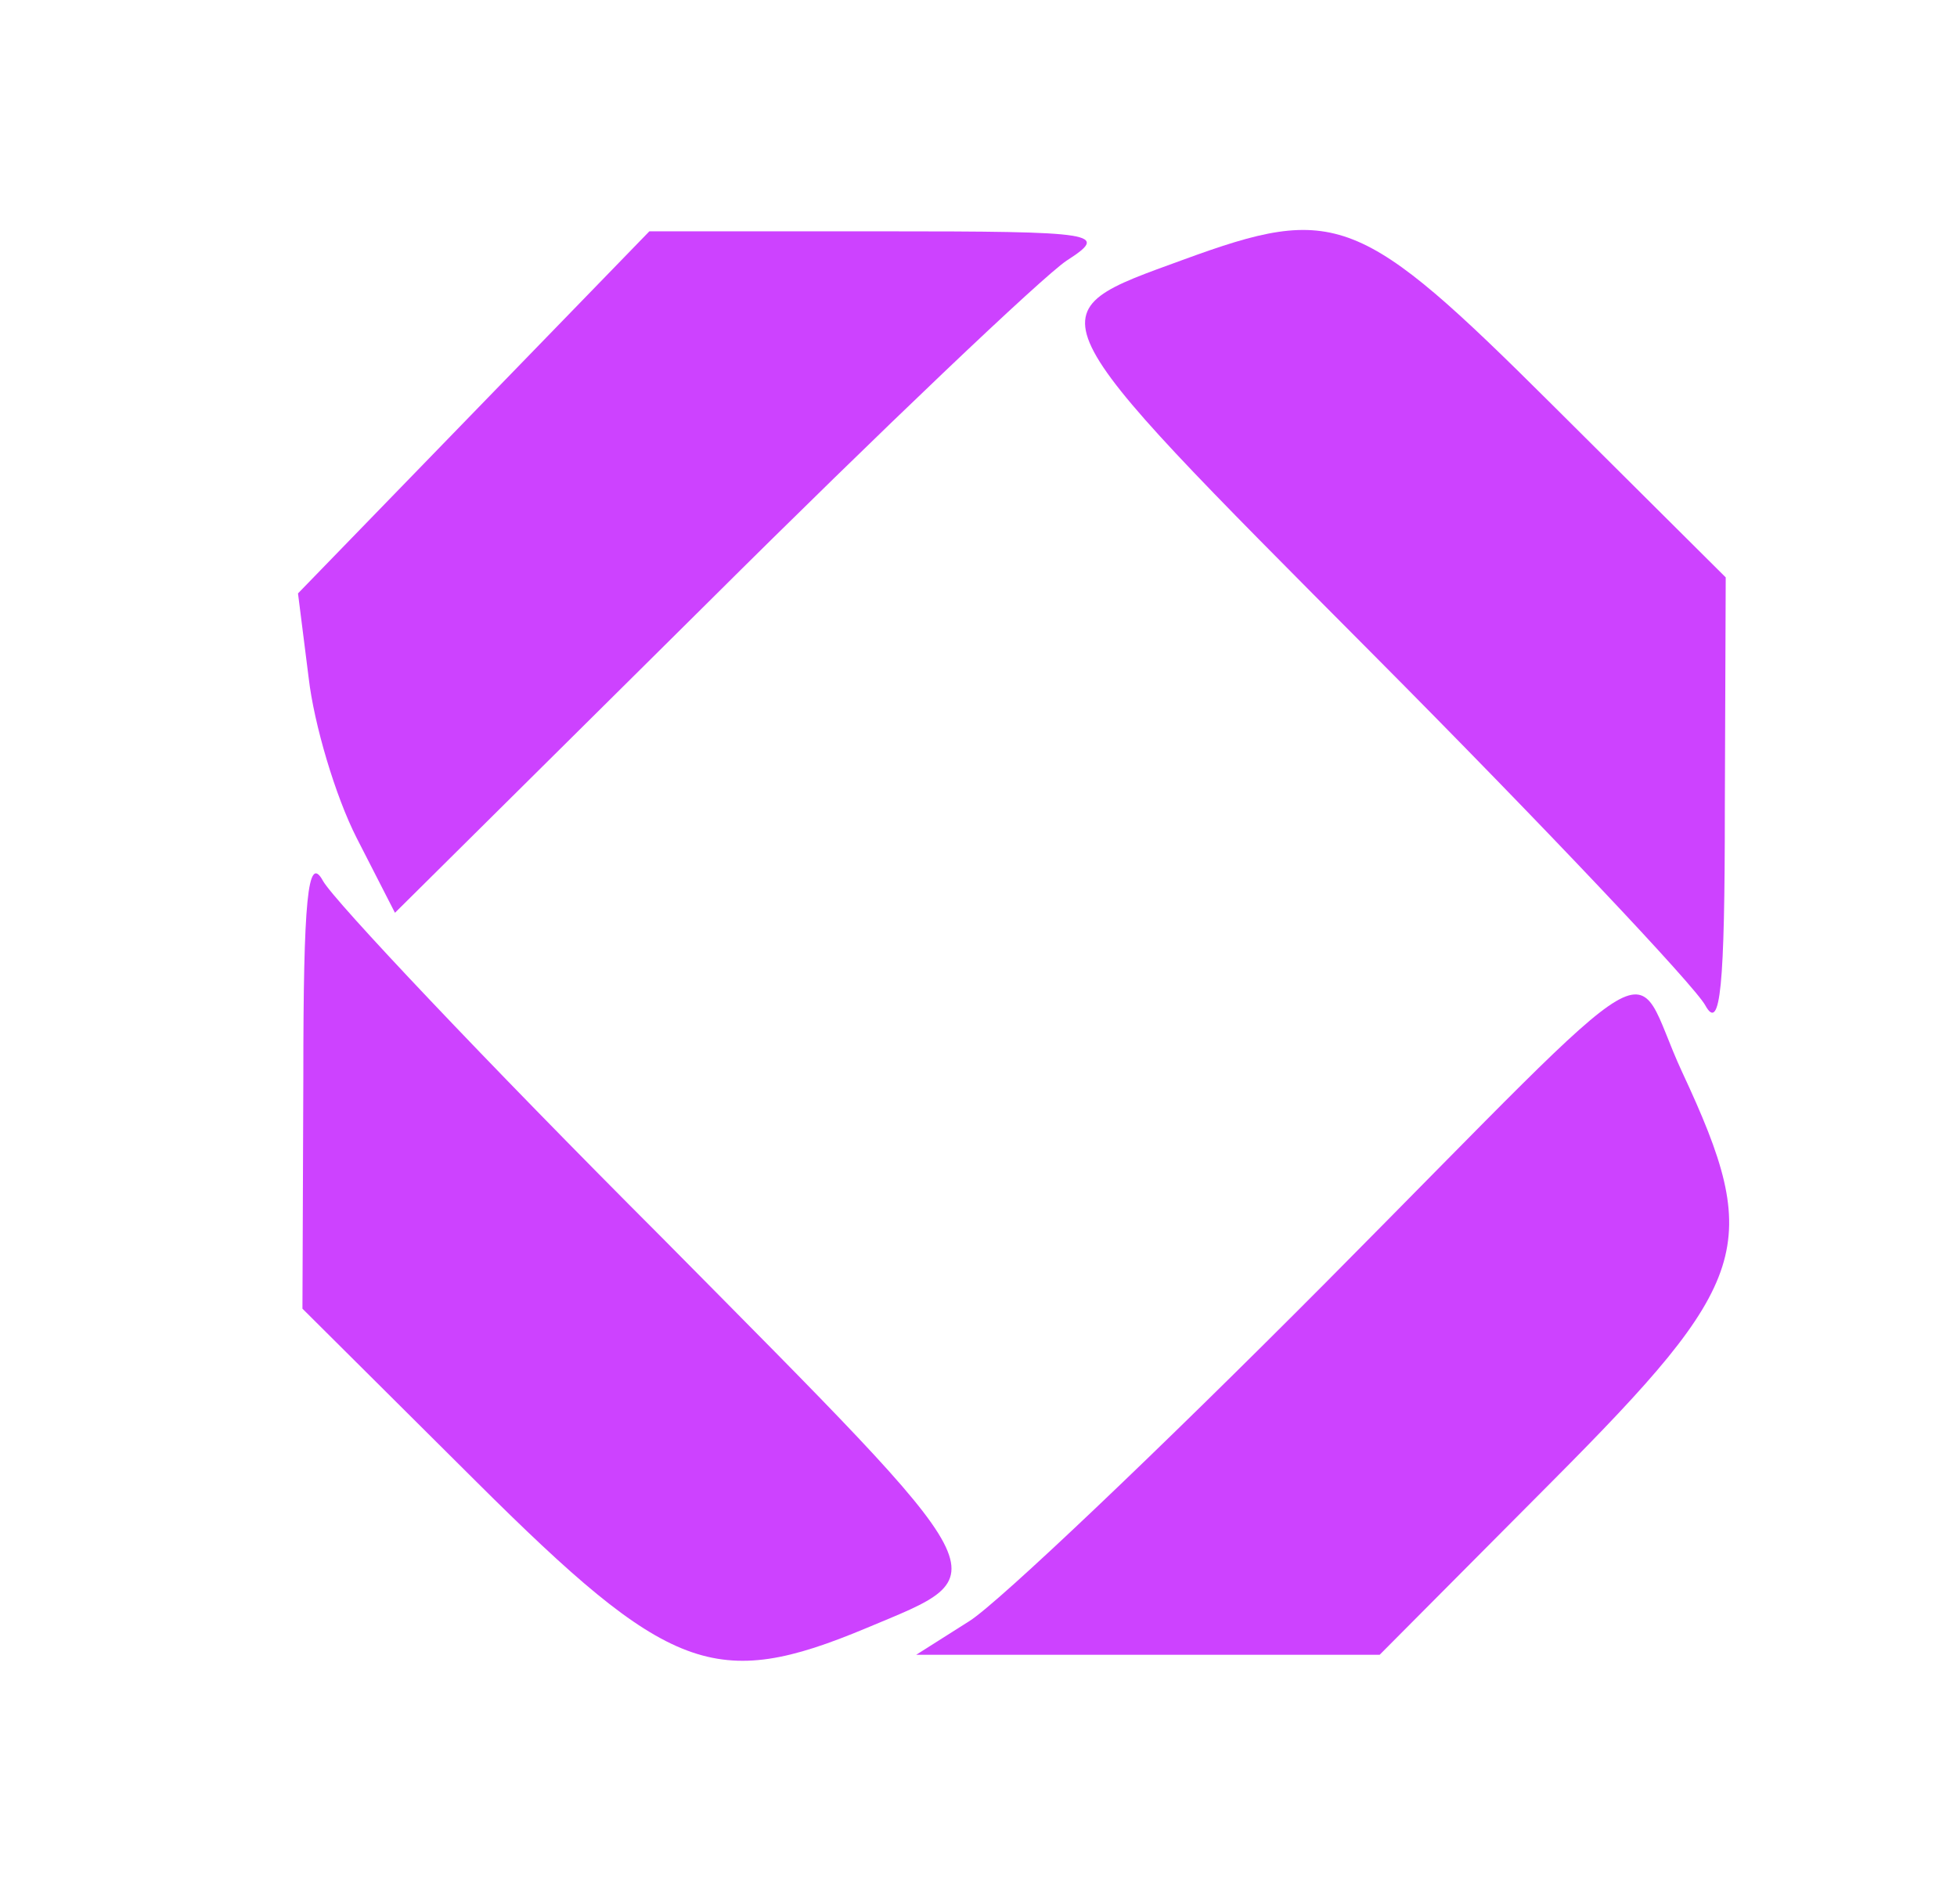<?xml version="1.0" standalone="no"?>
<!DOCTYPE svg PUBLIC "-//W3C//DTD SVG 20010904//EN"
 "http://www.w3.org/TR/2001/REC-SVG-20010904/DTD/svg10.dtd">
<svg version="1.0" xmlns="http://www.w3.org/2000/svg"
 width="110pt" height="107pt" viewBox="0 0 110 107"
 preserveAspectRatio="xMidYMid meet">
<g transform="translate(0,107) scale(0.05,-0.05)"
fill="#cd42ff" stroke="none">
<path d="M532 1676 l-197 -203 12 -95 c6 -52 30 -133 54 -180 l43 -84 353 350
c194 193 375 365 402 383 48 31 38 33 -210 33 l-259 0 -198 -204z"/>
<path d="M1330 1848 c-170 -62 -175 -53 213 -443 194 -195 362 -373 374 -395
17 -31 22 21 22 220 l1 261 -195 194 c-216 215 -243 226 -415 163z"/>
<path d="M341 930 l-1 -261 195 -194 c217 -216 269 -236 439 -165 150 63 158
47 -230 439 -198 198 -369 379 -381 401 -17 31 -22 -21 -22 -220z"/>
<path d="M1490 698 c-187 -188 -367 -359 -400 -380 l-60 -38 260 0 261 0 194
195 c224 225 237 265 146 460 -60 129 -5 162 -401 -237z"/>
</g>
</svg>
